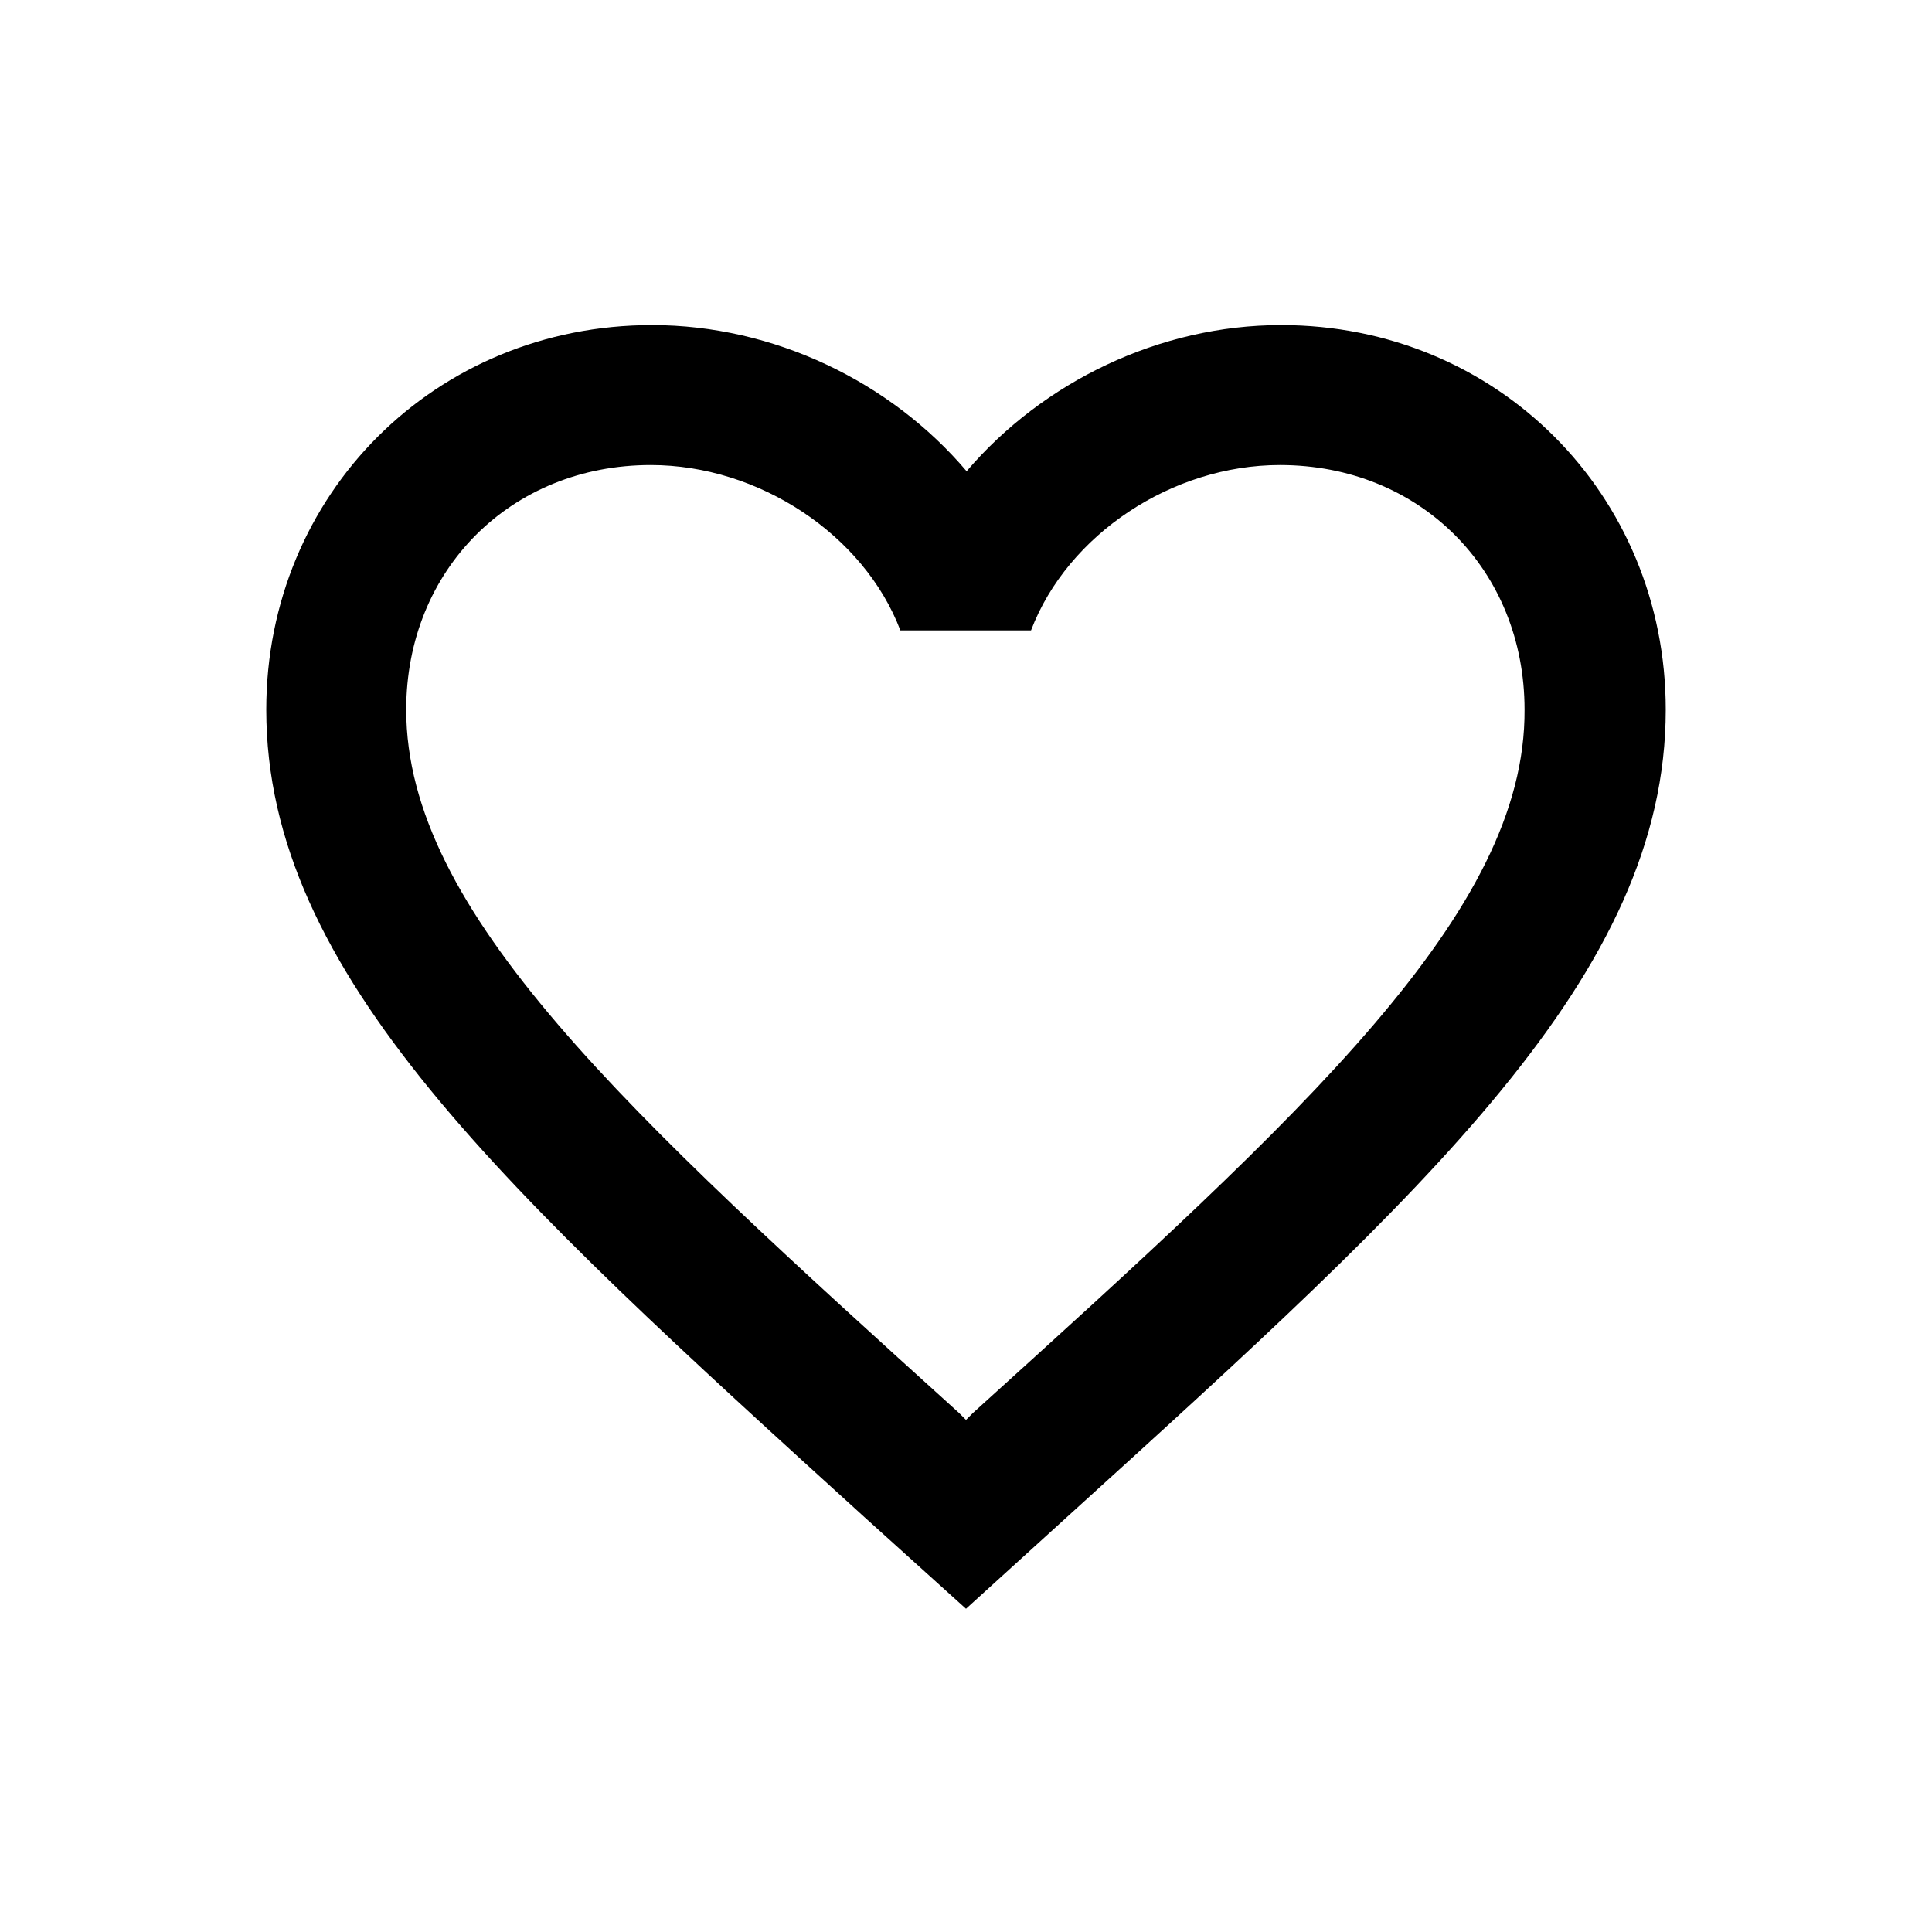 <!-- Generator: Adobe Illustrator 21.1.0, SVG Export Plug-In  -->
<svg version="1.1"
	 xmlns="http://www.w3.org/2000/svg" xmlns:xlink="http://www.w3.org/1999/xlink" xmlns:a="http://ns.adobe.com/AdobeSVGViewerExtensions/3.0/"
	 x="0px" y="0px" viewBox="0 0 312 312" style="enable-background:new 0 0 312 312;"
	 xml:space="preserve">
<style type="text/css">
	.st0{fill:none;}
</style>
<defs>
</defs>
<g>
	<rect class="st0" width="312" height="312"/>
	<path d="M206.9,52.5c-19.7,0-38.5,9.2-50.8,23.6c-12.3-14.5-31.2-23.6-50.8-23.6C70.3,52.5,43,79.8,43,114.6
		c0,42.7,38.4,77.5,96.6,130.4l16.4,14.8l16.4-14.9c58.2-52.8,96.6-87.6,96.6-130.3C269,79.8,241.7,52.5,206.9,52.5z M157.1,228.2
		l-1.1,1.1l-1.1-1.1c-53.8-48.7-89.3-80.9-89.3-113.6c0-22.6,16.9-39.5,39.5-39.5c17.4,0,34.4,11.2,40.3,26.7h21.1
		c5.9-15.5,22.8-26.7,40.2-26.7c22.6,0,39.5,16.9,39.5,39.5C246.4,147.3,210.9,179.5,157.1,228.2z"/>
</g>
</svg>
